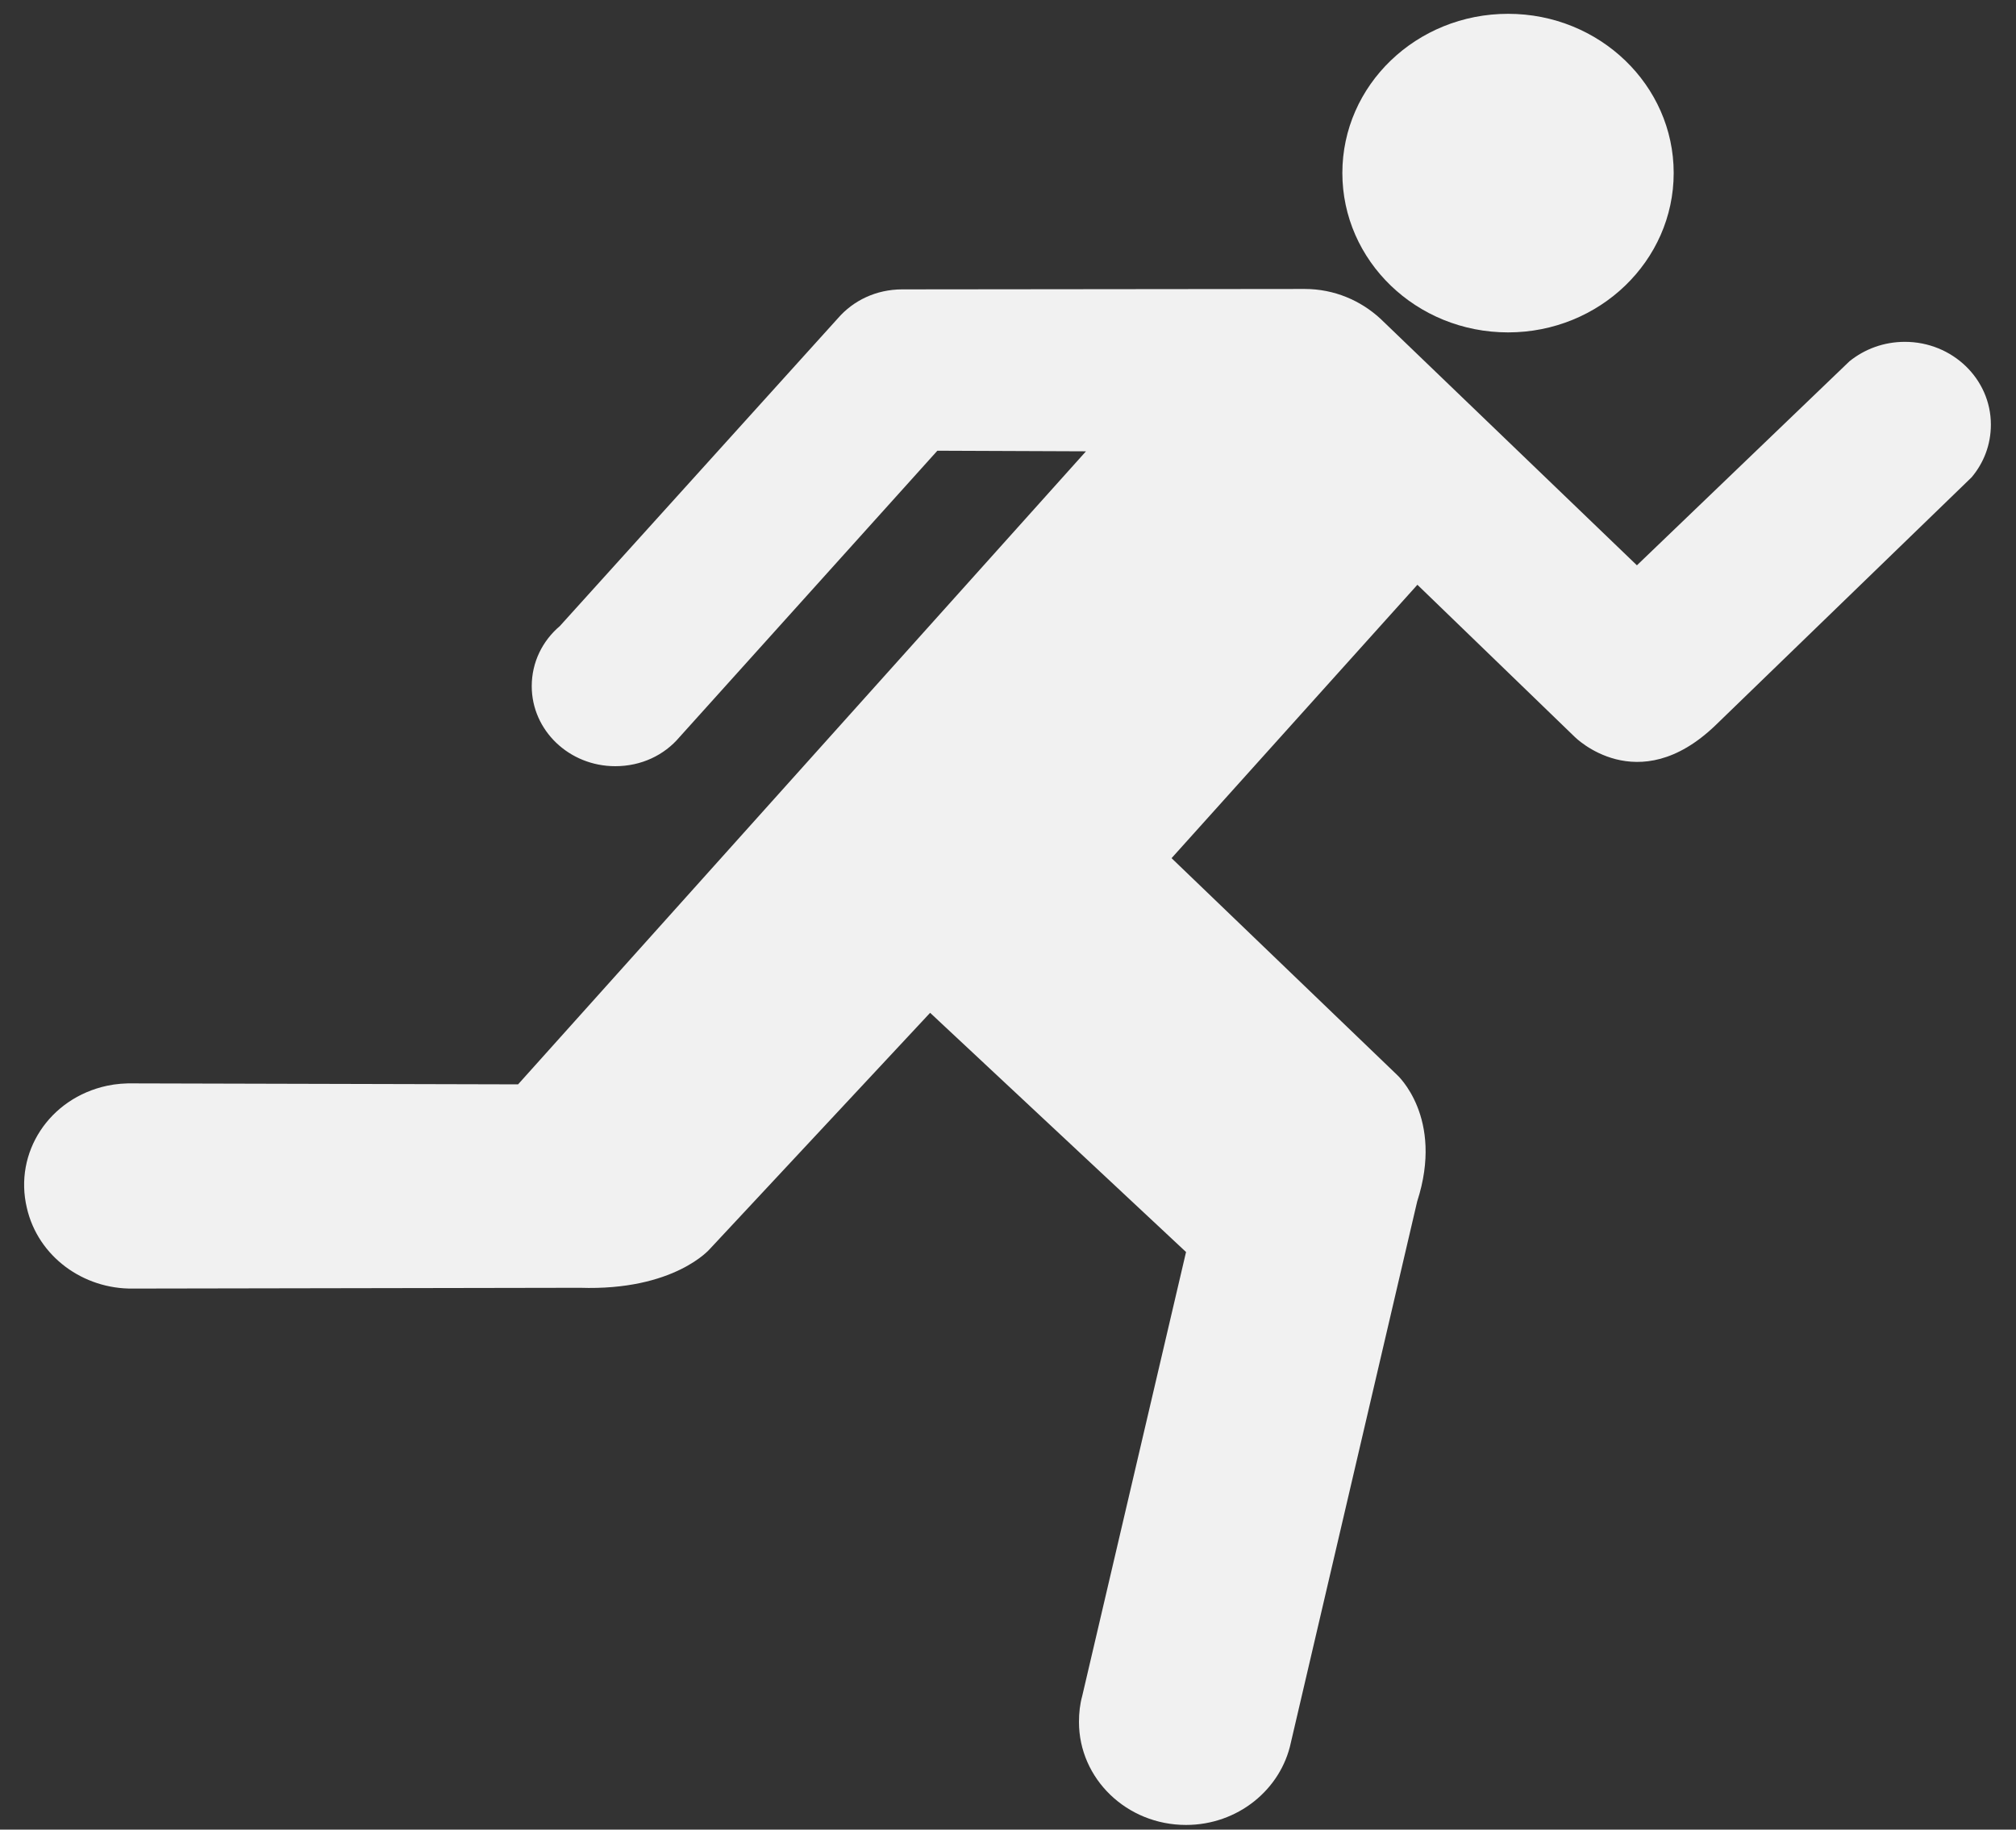 <svg width="54" height="49" viewBox="0 0 54 49" fill="none" xmlns="http://www.w3.org/2000/svg">
<rect x="0" y="0" width="54" height="49" fill="#333333" stroke="none"/>
<path d="M40.396 8.902C42.844 8.902 44.831 6.986 44.831 4.633C44.831 2.281 42.844 0.37 40.396 0.37C37.938 0.37 35.956 2.281 35.956 4.633C35.956 6.986 37.938 8.902 40.396 8.902Z" fill="#F1F1F1"/>
<path d="M25.108 12.071L18.202 19.74C17.792 20.225 17.178 20.52 16.48 20.52C15.245 20.52 14.243 19.561 14.243 18.377C14.243 17.735 14.531 17.161 14.996 16.767L22.444 8.524C22.854 8.05 23.468 7.75 24.166 7.75L34.948 7.739C35.74 7.739 36.448 8.05 36.974 8.534L43.846 15.14L49.539 9.676C49.943 9.35 50.458 9.155 51.023 9.155C52.297 9.155 53.327 10.15 53.327 11.371C53.327 11.908 53.139 12.392 52.812 12.782L45.945 19.43C43.858 21.43 42.18 19.735 42.18 19.735L37.966 15.661L31.381 22.983L37.417 28.783C37.417 28.783 38.691 29.92 37.96 32.178L34.577 46.669C34.311 47.927 33.154 48.875 31.769 48.875C30.18 48.875 28.901 47.638 28.901 46.117C28.901 45.869 28.928 45.638 28.989 45.417L31.769 33.531L24.914 27.125L19.016 33.447C19.016 33.447 18.064 34.574 15.533 34.489L3.567 34.51C2.232 34.531 1.019 33.652 0.72 32.352C0.366 30.868 1.318 29.41 2.869 29.078C3.112 29.026 3.351 29.01 3.589 29.015L13.877 29.041L29.089 12.087L25.108 12.071Z" fill="#F1F1F1"/>
</svg>
